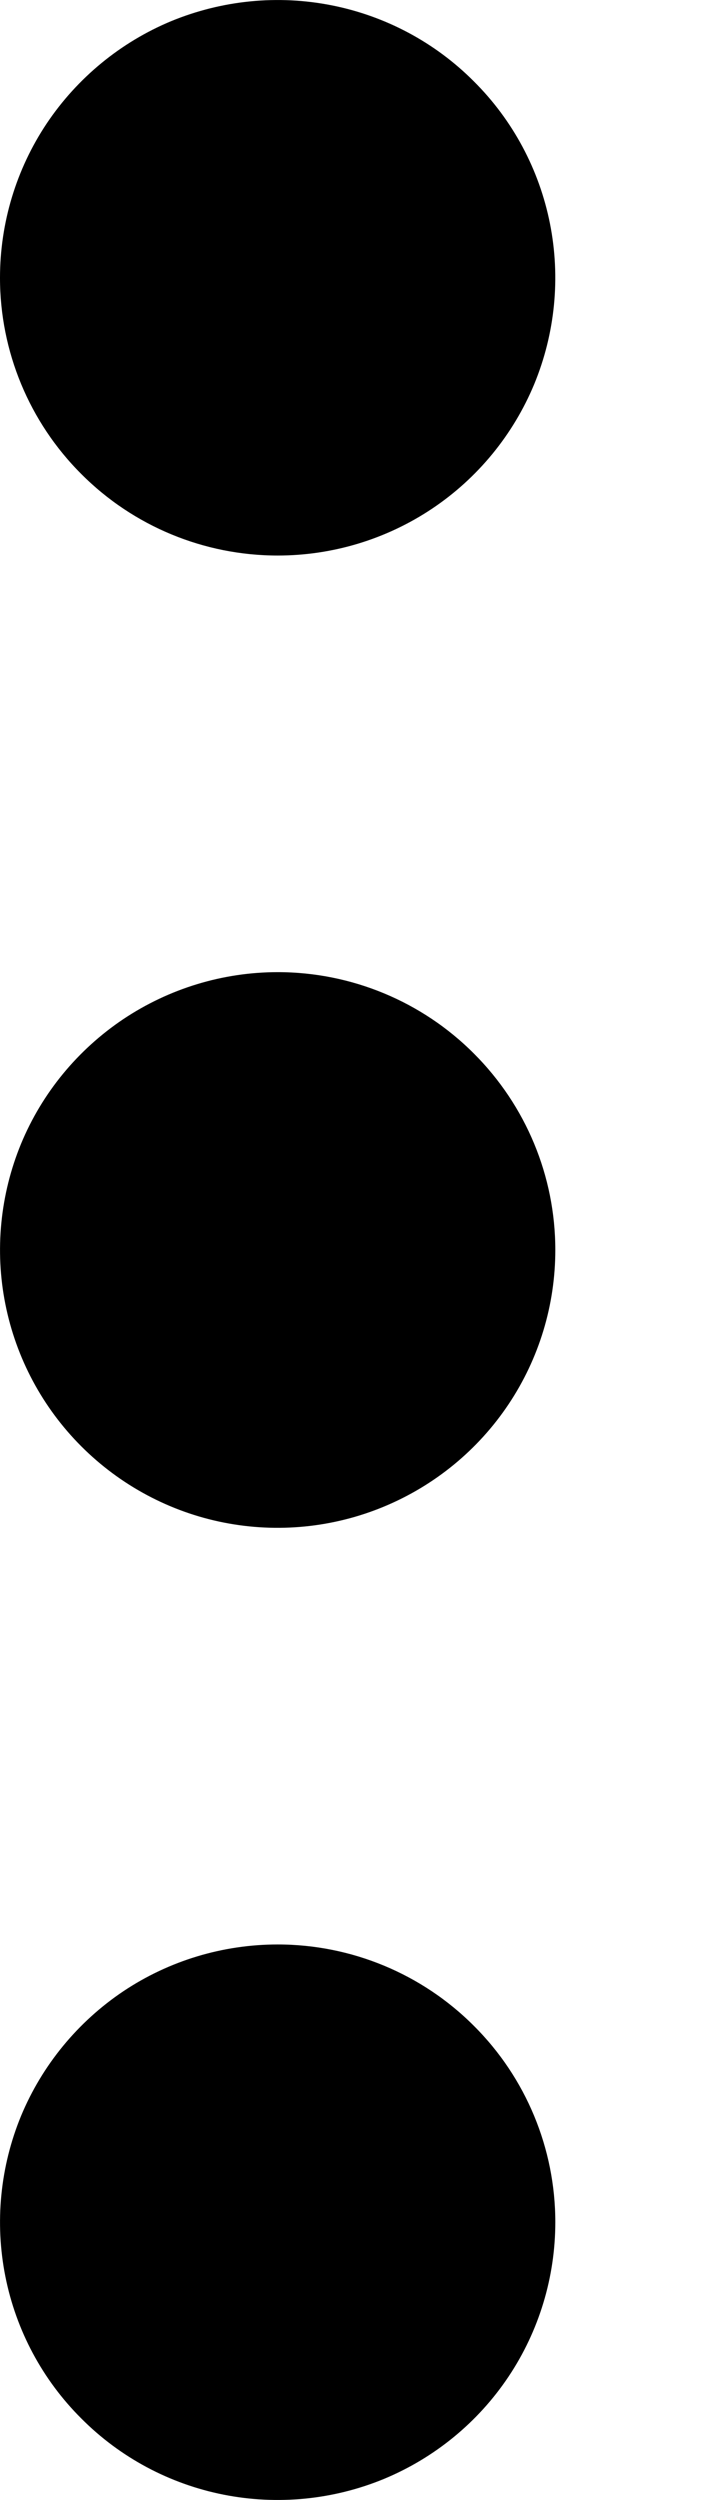 <svg width="4" height="14" viewBox="0 0 4 14" xmlns="http://www.w3.org/2000/svg">
	<path
		d="M1.556 3.111C1.863 3.111 2.164 3.02 2.42 2.849C2.676 2.678 2.875 2.435 2.993 2.151C3.11 1.867 3.141 1.554 3.081 1.252C3.021 0.95 2.873 0.673 2.655 0.456C2.438 0.238 2.161 0.09 1.859 0.03C1.557 -0.03 1.245 0.001 0.96 0.118C0.676 0.236 0.433 0.436 0.262 0.691C0.091 0.947 8.39948e-07 1.248 8.39948e-07 1.556C8.39948e-07 1.968 0.164 2.364 0.456 2.655C0.747 2.947 1.143 3.111 1.556 3.111ZM1.556 10.889C1.248 10.889 0.947 10.98 0.691 11.151C0.436 11.322 0.236 11.565 0.118 11.849C0.001 12.133 -0.03 12.446 0.03 12.748C0.09 13.05 0.238 13.327 0.456 13.544C0.673 13.762 0.95 13.91 1.252 13.97C1.554 14.03 1.867 13.999 2.151 13.882C2.435 13.764 2.678 13.565 2.849 13.309C3.02 13.053 3.111 12.752 3.111 12.444C3.111 12.032 2.947 11.636 2.655 11.345C2.364 11.053 1.968 10.889 1.556 10.889ZM1.556 5.444C1.248 5.444 0.947 5.536 0.691 5.707C0.436 5.878 0.236 6.12 0.118 6.405C0.001 6.689 -0.03 7.002 0.03 7.303C0.09 7.605 0.238 7.882 0.456 8.1C0.673 8.317 0.95 8.466 1.252 8.526C1.554 8.586 1.867 8.555 2.151 8.437C2.435 8.319 2.678 8.12 2.849 7.864C3.02 7.608 3.111 7.308 3.111 7C3.111 6.587 2.947 6.192 2.655 5.9C2.364 5.608 1.968 5.444 1.556 5.444Z" />
</svg>